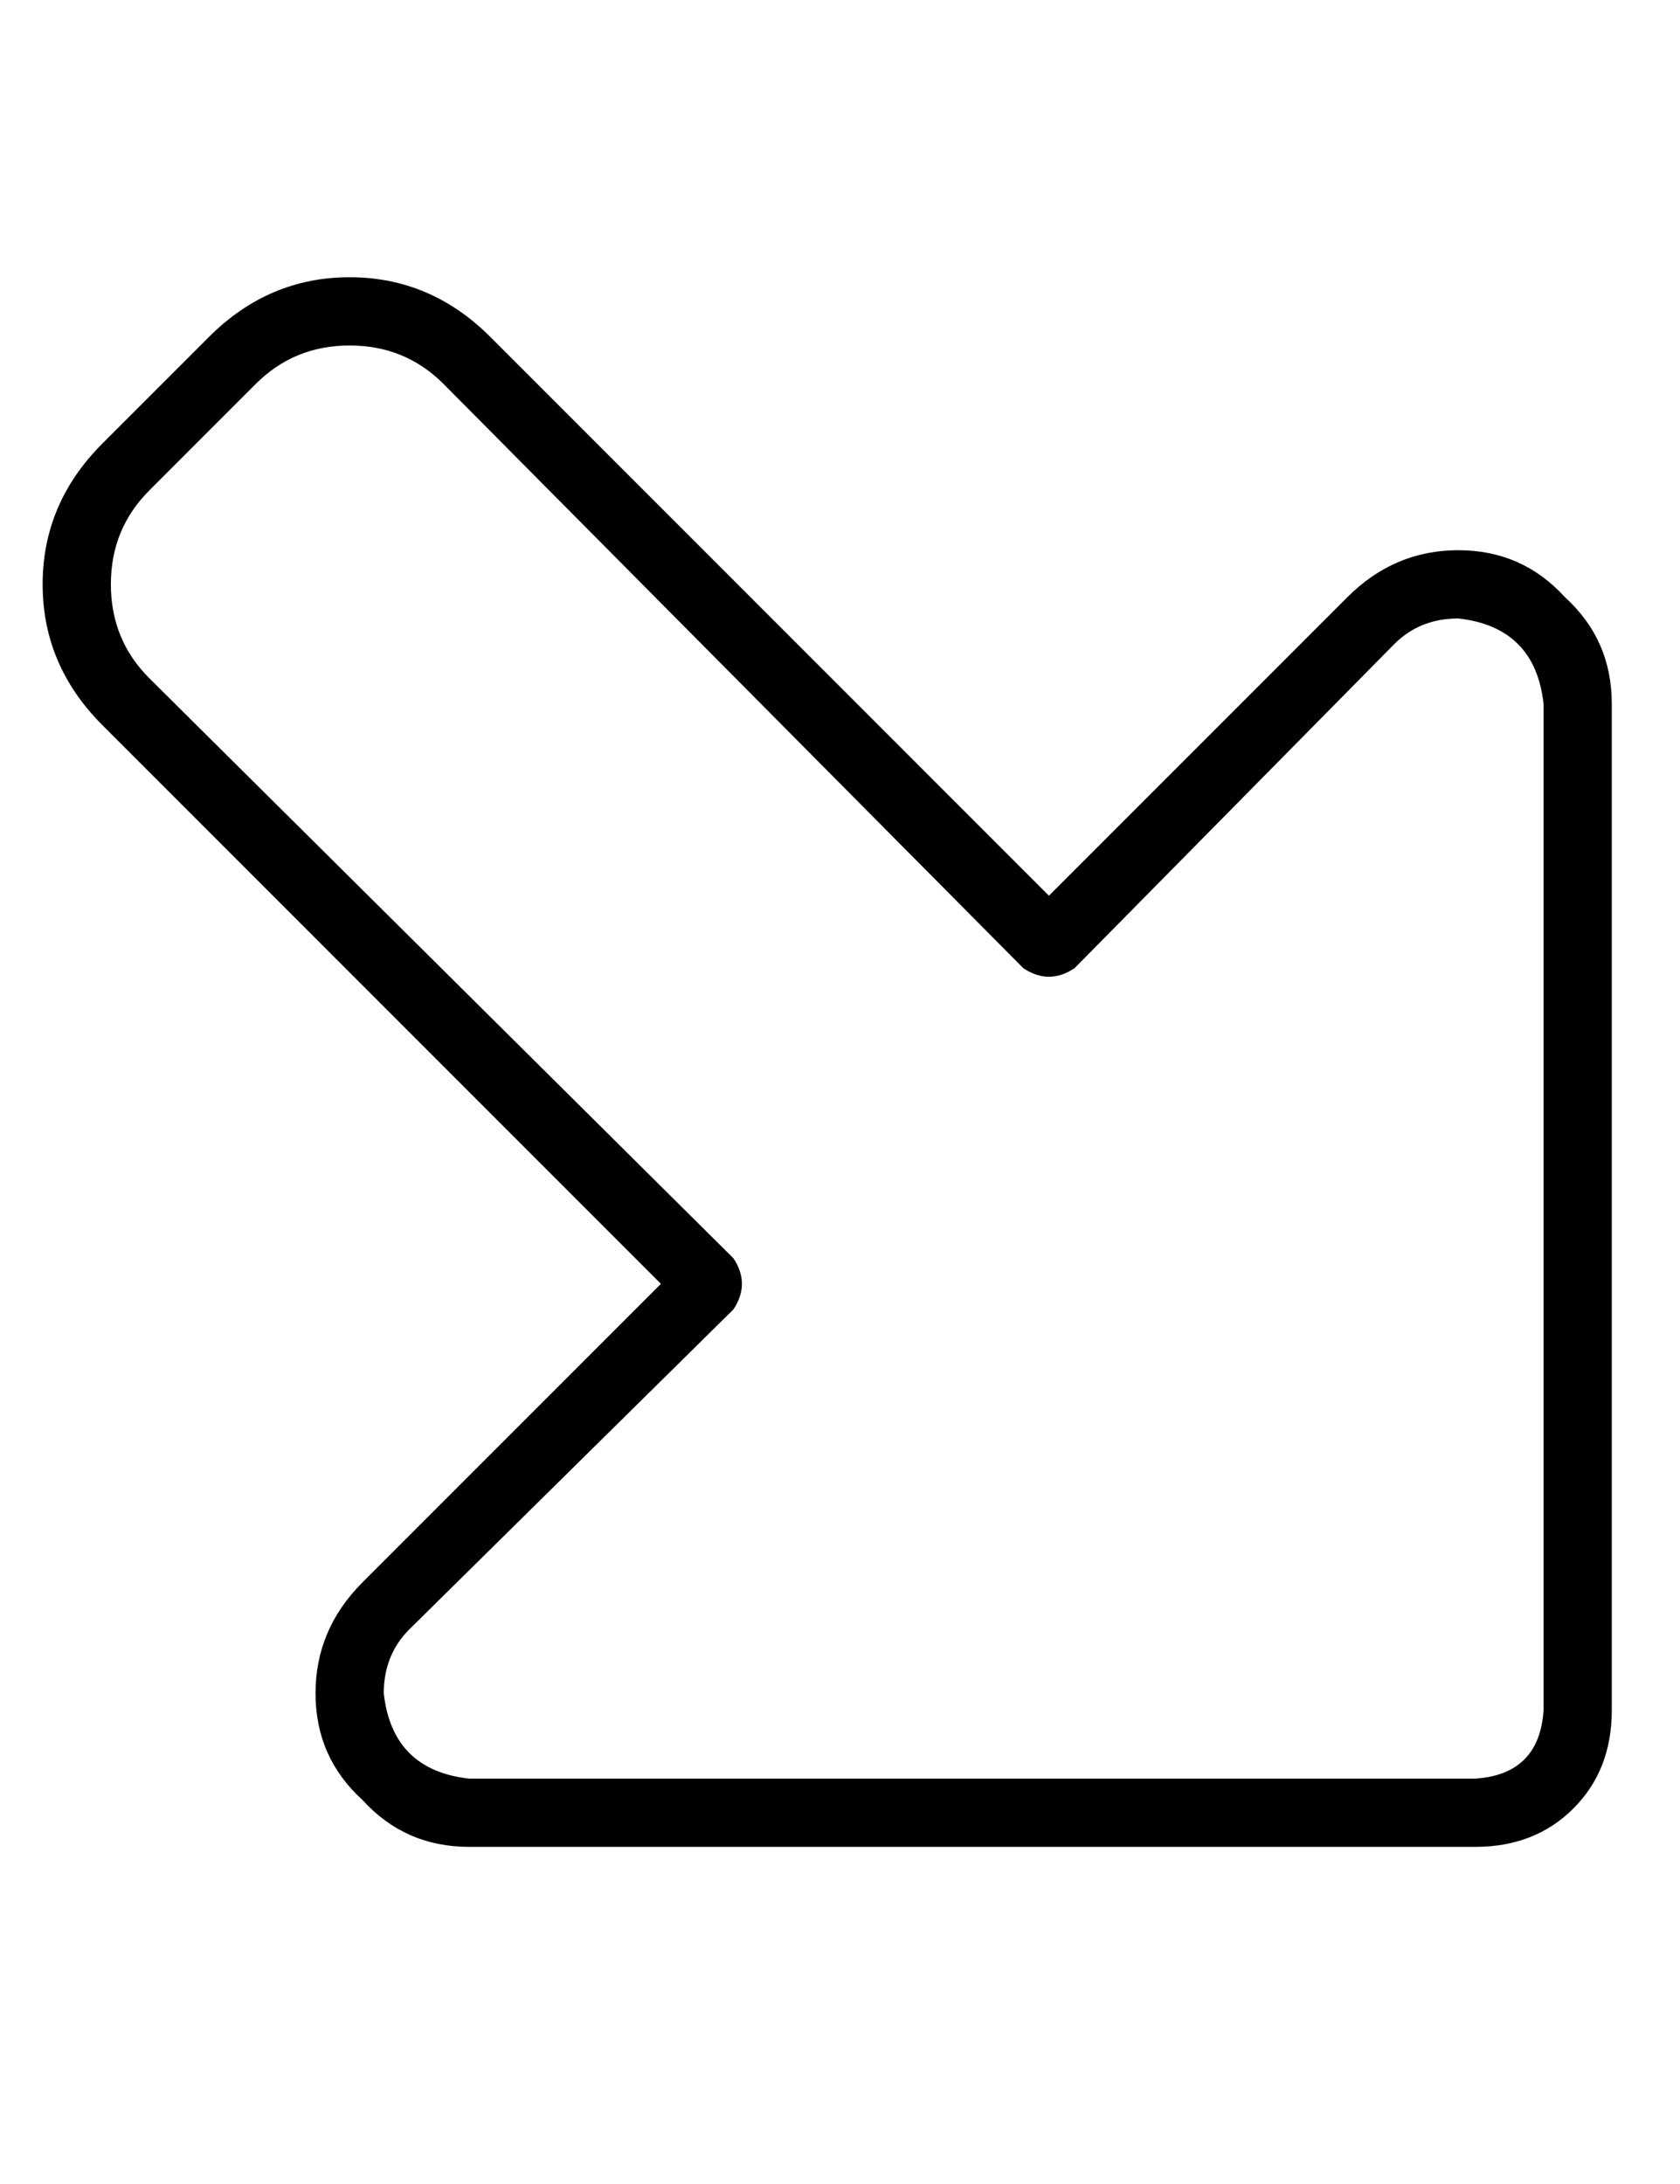 <?xml version="1.0" standalone="no"?>
<!DOCTYPE svg PUBLIC "-//W3C//DTD SVG 1.1//EN" "http://www.w3.org/Graphics/SVG/1.1/DTD/svg11.dtd" >
<svg xmlns="http://www.w3.org/2000/svg" xmlns:xlink="http://www.w3.org/1999/xlink" version="1.1" viewBox="-10 -40 394 512">
   <path fill="currentColor"
d="M336 377q15 -1 16 -16v-236v0q-2 -18 -20 -20q-9 0 -15 6l-75 76v0q-6 4 -12 0l-136 -137v0q-9 -9 -22 -9t-22 9l-25 25v0q-9 9 -9 22t9 22l137 136v0q2 3 2 6t-2 6l-76 75v0q-6 6 -6 15q2 18 20 20h236v0zM368 361q0 14 -9 23v0v0q-9 9 -23 9h-236v0q-15 0 -25 -11
q-11 -10 -11 -25t11 -26l70 -70v0l-131 -131v0q-14 -14 -14 -33t14 -33l25 -25v0q14 -14 33 -14t33 14l131 131v0l70 -70v0q11 -11 26 -11t25 11q11 10 11 25v236v0z" />
</svg>
